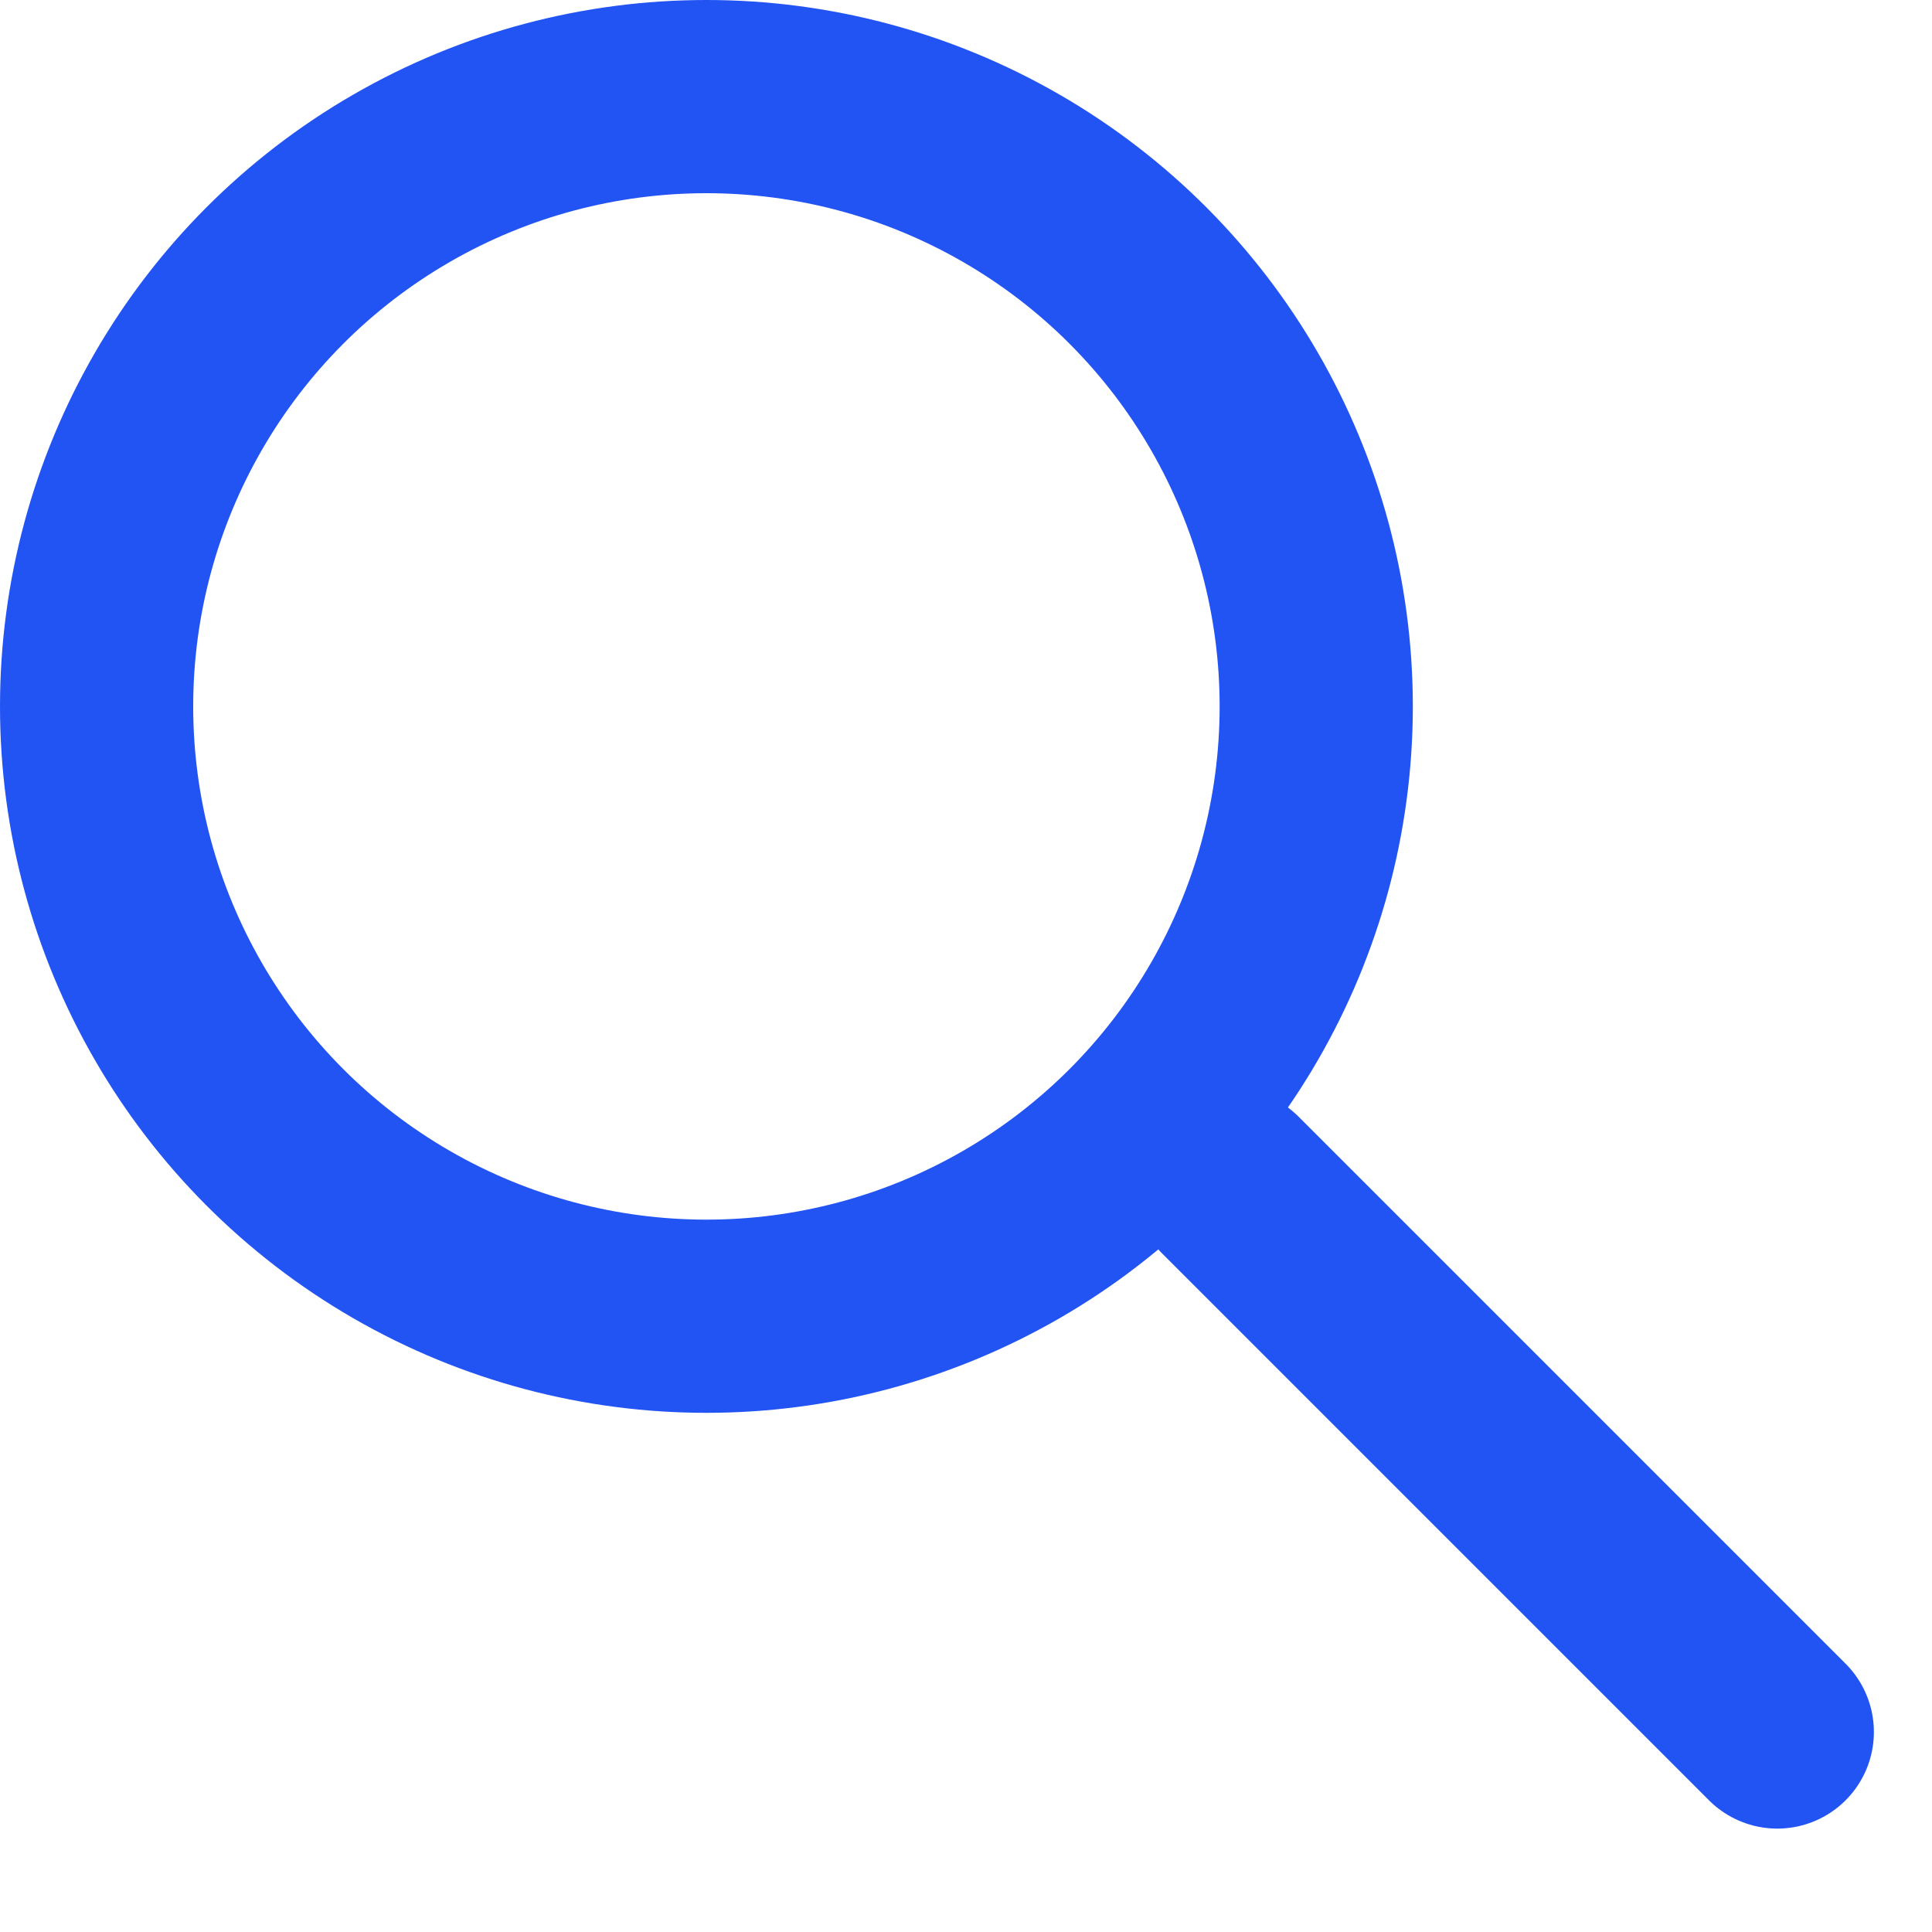 <svg width="25" height="25" viewBox="0 0 25 25" fill="none" xmlns="http://www.w3.org/2000/svg">
<circle cx="9.141" cy="9.141" r="7.891" stroke="#2254F4" stroke-width="2.5"/>
<line x1="15.92" y1="15.334" x2="22.998" y2="22.412" stroke="#2254F4" stroke-width="2.5" stroke-linecap="round"/>
</svg>
